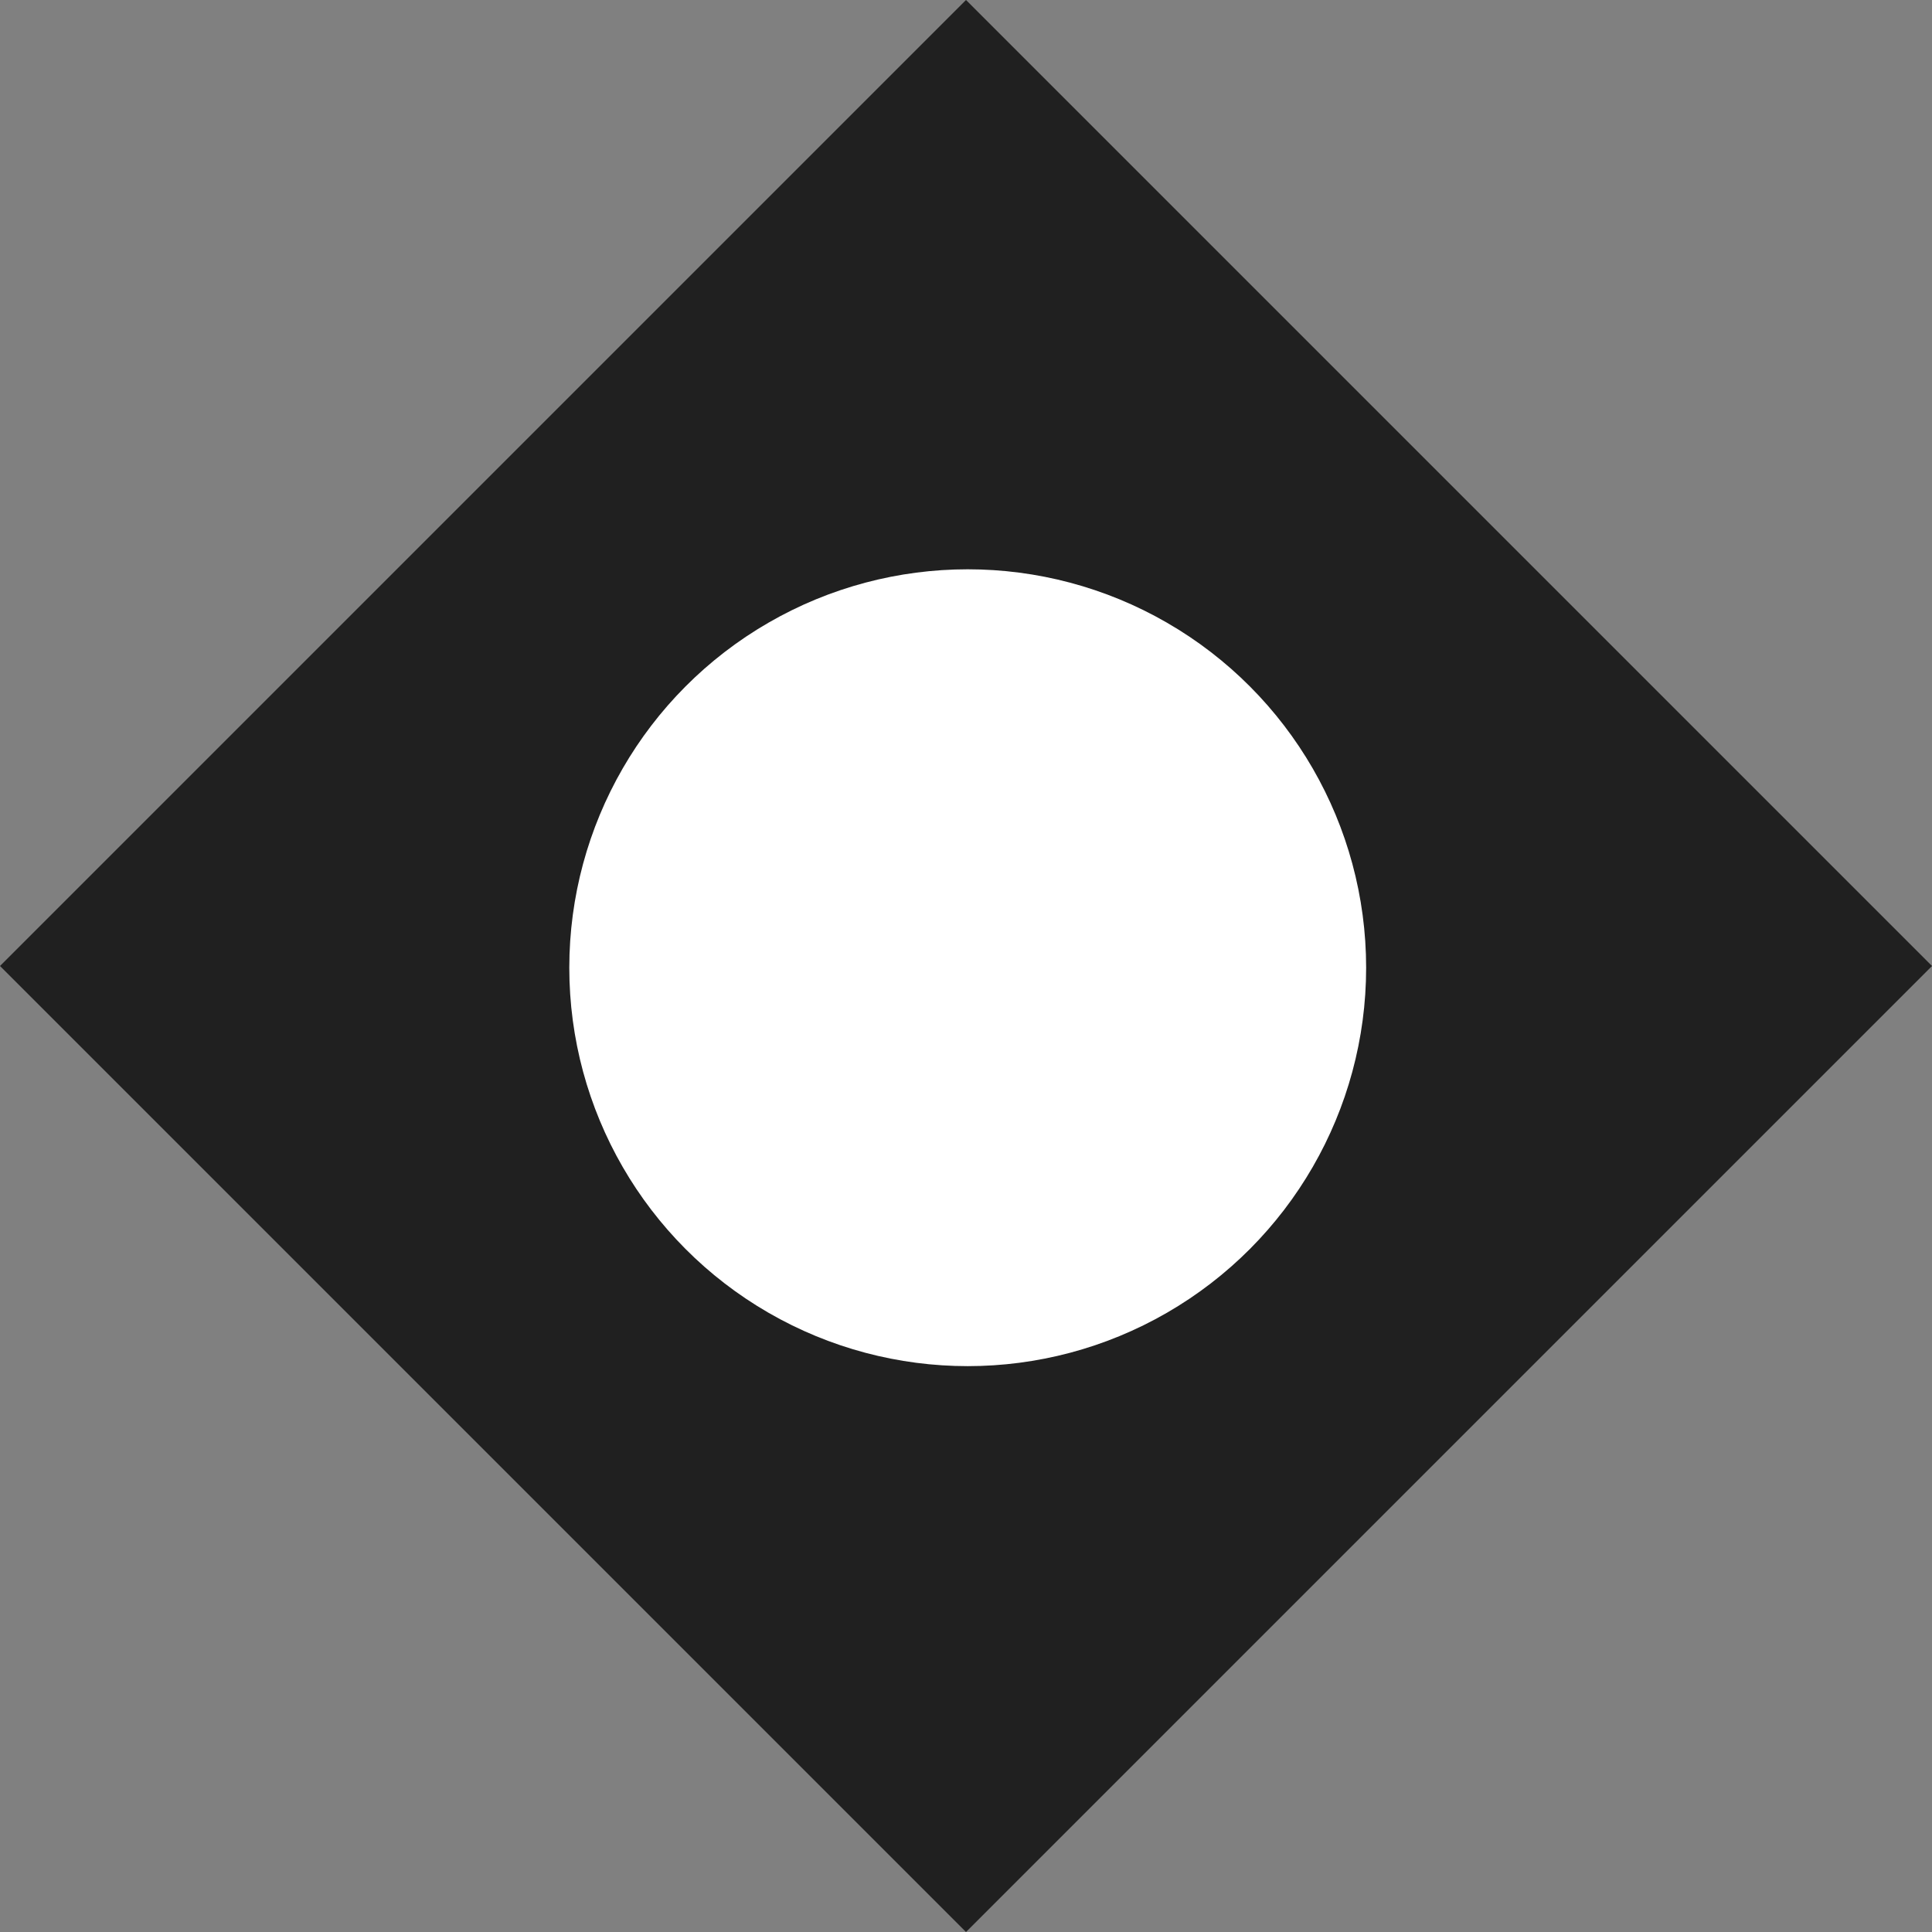 <svg width="18" height="18" viewBox="0 0 18 18" fill="none" xmlns="http://www.w3.org/2000/svg">
<rect x="0" y="0" width="18" height="18" fill="#808080" stroke="none"/>
<rect y="9" width="12.728" height="12.728" transform="rotate(-45 0 9)" fill="#202020"/>
<circle cx="9.016" cy="9.016" r="3.712" fill="white"/>
</svg>
